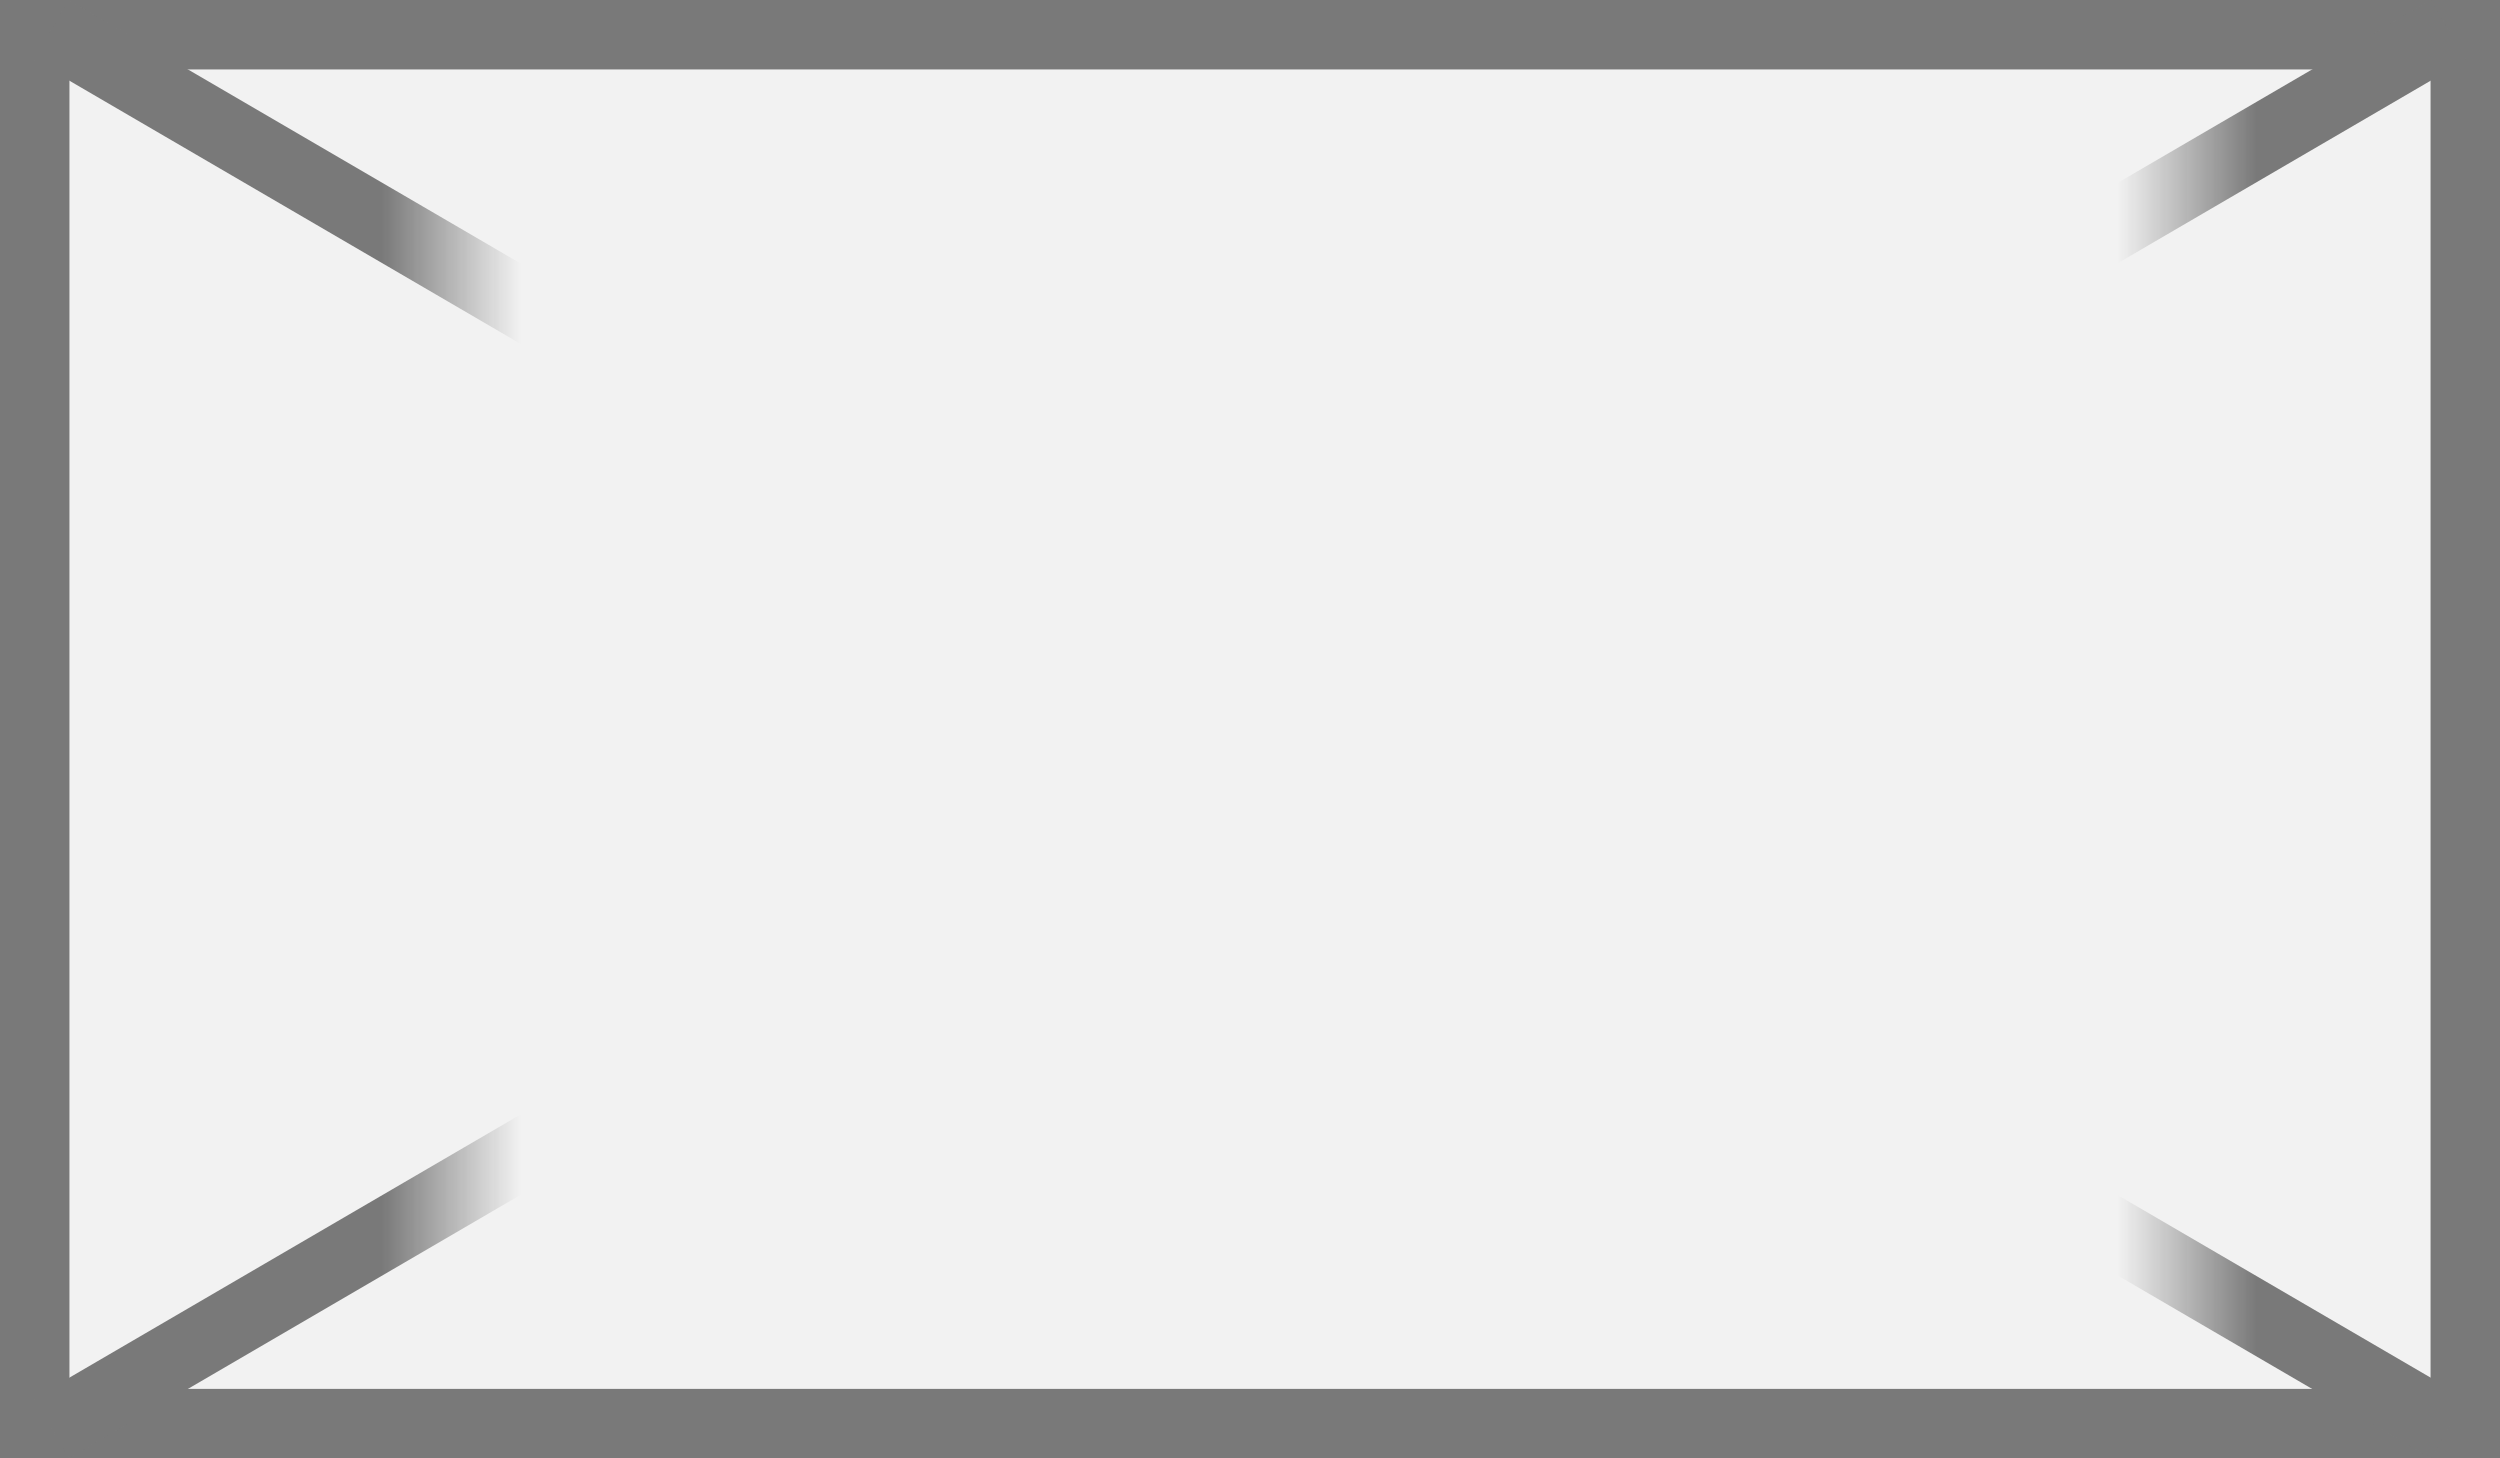 ﻿<?xml version="1.0" encoding="utf-8"?>
<svg version="1.1" xmlns:xlink="http://www.w3.org/1999/xlink" width="36px" height="21px" xmlns="http://www.w3.org/2000/svg">
  <rect width="100%" height="100%" fill="#333333" stroke="none"/>
  <defs>
    <mask fill="white" id="clip11">
      <path d="M 1745.5 156  L 1770.5 156  L 1770.5 177  L 1745.5 177  Z M 1739 155  L 1775 155  L 1775 176  L 1739 176  Z " fill-rule="evenodd" />
    </mask>
  </defs>
  <g transform="matrix(1 0 0 1 -1739 -155 )">
    <path d="M 1739.5 155.5  L 1774.5 155.5  L 1774.5 175.5  L 1739.5 175.5  L 1739.5 155.5  Z " fill-rule="nonzero" fill="#f2f2f2" stroke="none" />
    <path d="M 1739.5 155.5  L 1774.5 155.5  L 1774.5 175.5  L 1739.5 175.5  L 1739.5 155.5  Z " stroke-width="1" stroke="#797979" fill="none" />
    <path d="M 1739.74 155.432  L 1774.26 175.568  M 1774.26 155.432  L 1739.74 175.568  " stroke-width="1" stroke="#797979" fill="none" mask="url(#clip11)" />
  </g>
</svg>